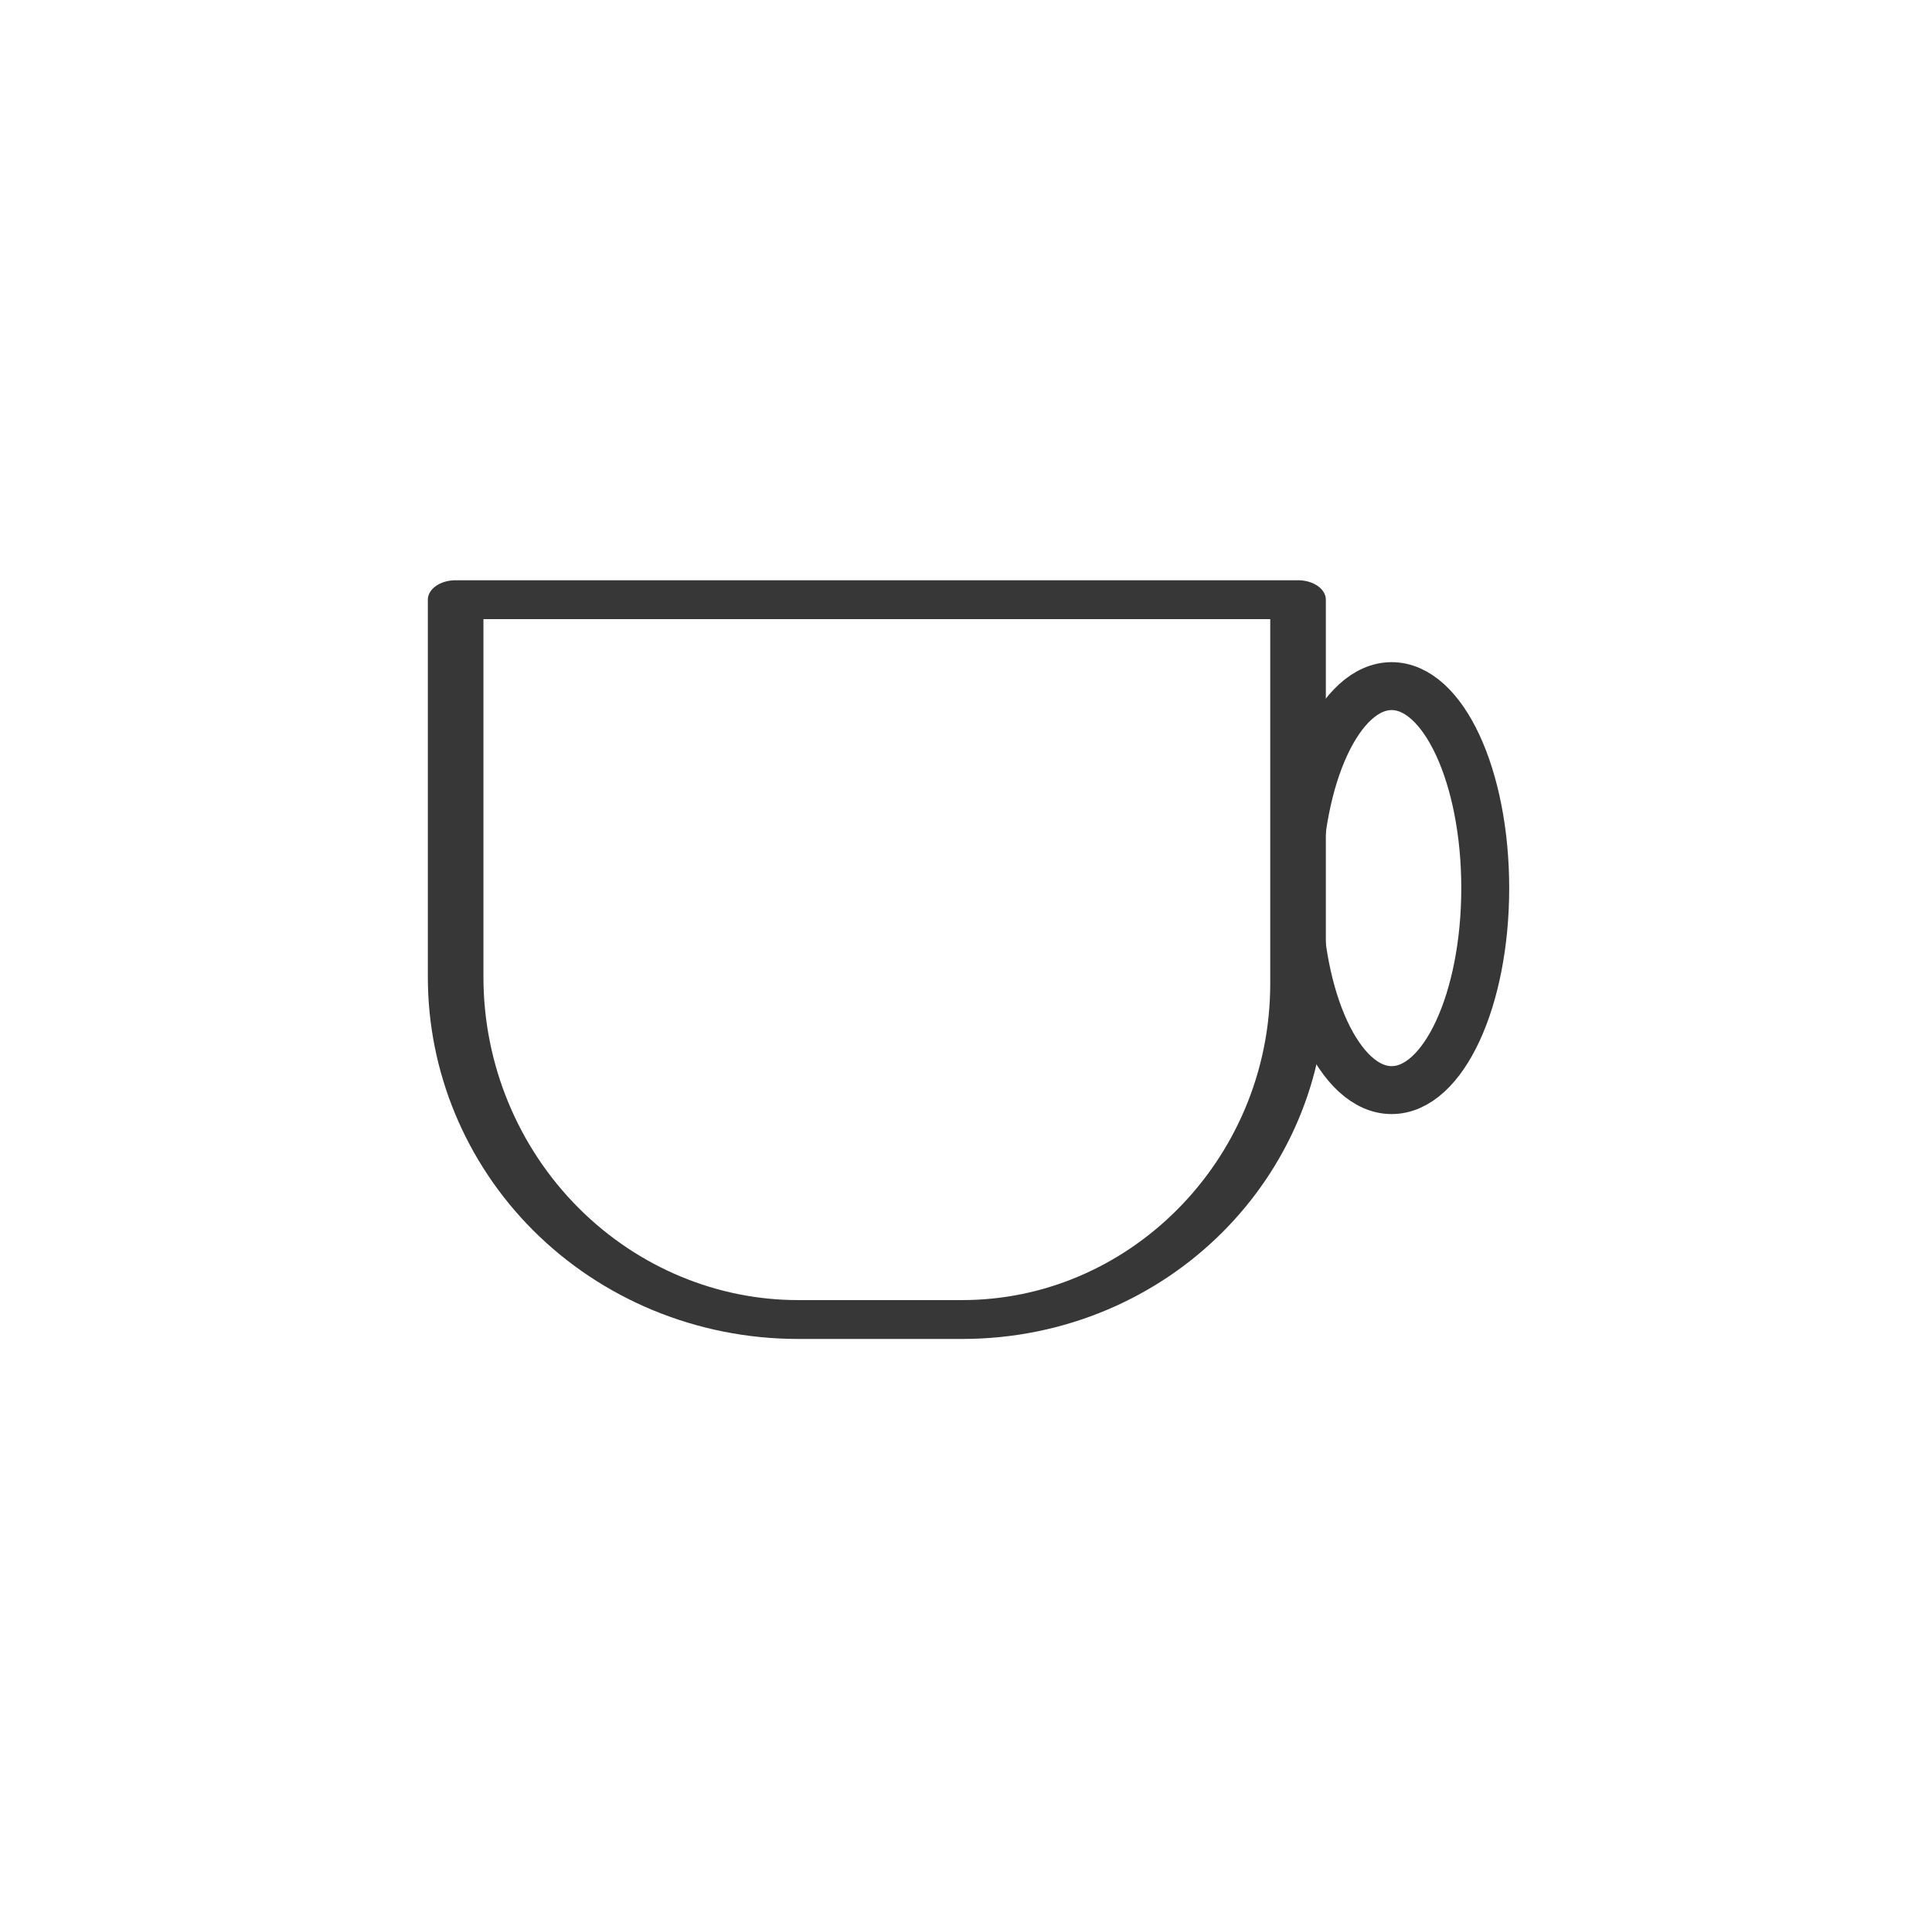 <?xml version="1.0" encoding="UTF-8" standalone="no"?>
<!DOCTYPE svg PUBLIC "-//W3C//DTD SVG 1.1//EN" "http://www.w3.org/Graphics/SVG/1.1/DTD/svg11.dtd">
<svg width="100%" height="100%" viewBox="0 0 161 160" version="1.1" xmlns="http://www.w3.org/2000/svg" xmlns:xlink="http://www.w3.org/1999/xlink" xml:space="preserve" xmlns:serif="http://www.serif.com/" style="fill-rule:evenodd;clip-rule:evenodd;stroke-linecap:round;stroke-linejoin:round;stroke-miterlimit:1.5;">
    <g transform="matrix(1,0,0,1,-173,0)">
        <g transform="matrix(1,0,0,1,173.898,0)">
            <rect id="pizza" x="0" y="0" width="160" height="160" style="fill:none;"/>
            <g id="pizza1" serif:id="pizza">
                <g transform="matrix(1.56,0,0,1.56,-48.728,-55.396)">
                    <g>
                        <g transform="matrix(1,0,0,0.699,-173.898,29.094)">
                            <path d="M273.898,55L228.898,55L228.898,83.837C228.898,90.775 230.826,97.43 234.256,102.337C237.687,107.243 242.339,110 247.191,110C250.082,110 253.069,110 255.953,110C265.864,110 273.898,98.508 273.898,84.332L273.898,55Z" style="fill:none;stroke:rgb(55,55,55);stroke-width:2.97px;"/>
                        </g>
                        <g transform="matrix(1,0,0,1,-173.898,6.773)">
                            <ellipse cx="278.898" cy="76.17" rx="5" ry="10.788" style="fill:none;stroke:rgb(55,55,55);stroke-width:2.56px;"/>
                        </g>
                    </g>
                </g>
            </g>
        </g>
    </g>
</svg>
